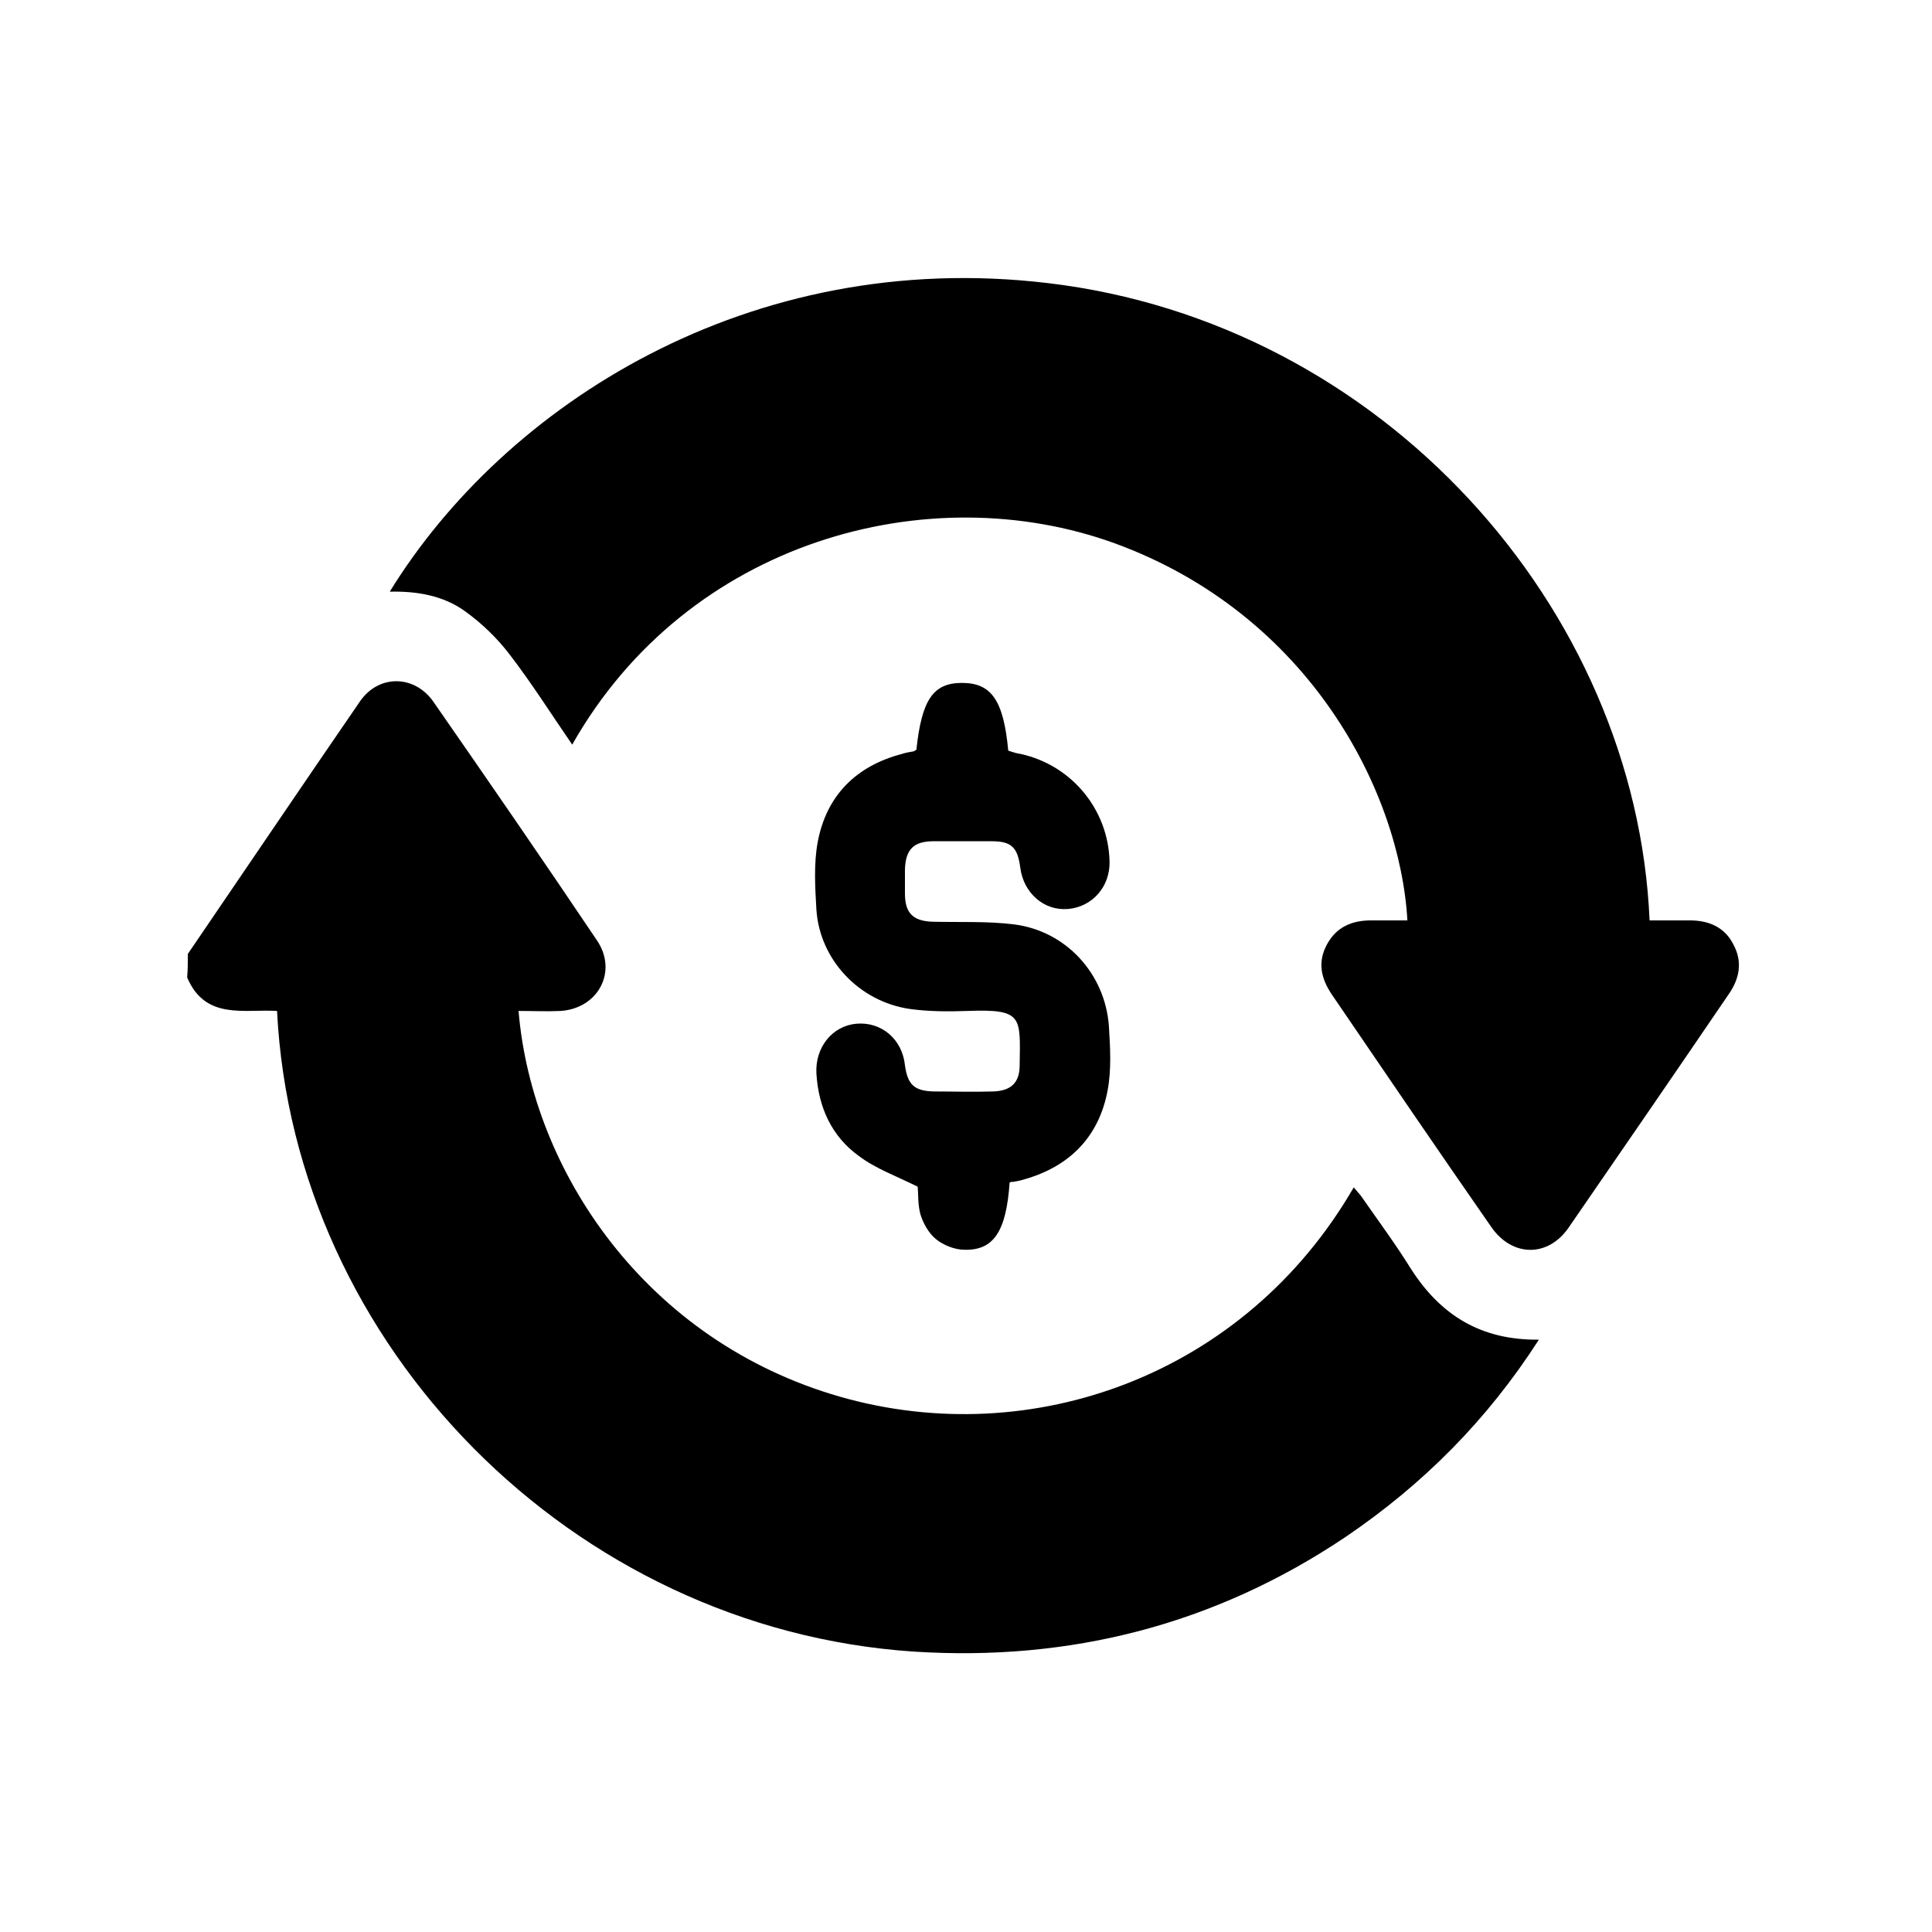 <?xml version="1.0" encoding="utf-8"?>
<!-- Generator: Adobe Illustrator 24.0.3, SVG Export Plug-In . SVG Version: 6.00 Build 0)  -->
<svg version="1.1" id="Layer_1" xmlns="http://www.w3.org/2000/svg" xmlns:xlink="http://www.w3.org/1999/xlink" x="0px" y="0px"
	 viewBox="0 0 288 288" style="enable-background:new 0 0 288 288;" xml:space="preserve">
<g>
	<path d="M28,142.2c8.6-12.6,17.1-25.2,25.7-37.7c2.8-4,8.1-3.9,10.9,0.1c8.2,11.8,16.4,23.7,24.4,35.6c3.1,4.6,0.2,10.1-5.4,10.5
		c-2.1,0.1-4.2,0-6.3,0c2,23.9,19,49.2,47.9,57.5c28.6,8.2,60.4-3.2,76.6-31.2c0.4,0.5,0.8,0.9,1.1,1.3c2.5,3.6,5.1,7.1,7.4,10.8
		c4.4,6.9,10.4,10.7,19.1,10.6c-7.7,12-17.3,21.6-28.8,29.4c-19.5,13.1-41.1,18.6-64.4,17.1c-50.9-3.4-92.4-45.6-94.9-95.5
		c-4.9-0.3-10.7,1.4-13.4-5C28,144.6,28,143.4,28,142.2z"/>
	<path d="M85.3,111c-3.1-4.5-6-9.1-9.3-13.4c-1.9-2.5-4.2-4.7-6.7-6.5c-3.2-2.3-7.1-3-11.2-2.9c17.1-27.8,53.6-51.3,98.1-46
		c49.9,5.9,87.7,48.4,89.7,95c2,0,4,0,6,0c2.8,0,5.2,1,6.5,3.6c1.4,2.6,0.9,5.1-0.7,7.4c-7.9,11.6-15.8,23.1-23.8,34.7
		c-3.1,4.6-8.5,4.5-11.6,0c-8-11.5-15.9-23.1-23.8-34.7c-1.6-2.4-2.1-4.8-0.7-7.4c1.4-2.6,3.7-3.6,6.6-3.6c1.8,0,3.6,0,5.4,0
		c-1.1-19.2-14.6-45.6-43.6-56.2C138.4,70.9,102.5,80.6,85.3,111z"/>
	<path d="M150.5,176.3c-0.5,7.3-2.4,10.1-6.7,10c-1.5,0-3.2-0.7-4.3-1.6c-1.1-0.9-1.9-2.4-2.3-3.7c-0.4-1.5-0.3-3.1-0.4-4.1
		c-3.2-1.6-6.3-2.7-8.8-4.6c-4-2.9-6-7.2-6.3-12.3c-0.2-3.9,2.4-7.1,6-7.4c3.7-0.3,6.8,2.3,7.2,6.2c0.4,2.9,1.4,3.8,4.2,3.9
		c3,0,6,0.1,9,0c2.6-0.1,3.9-1.3,3.9-3.9c0.1-7.3,0.5-8.4-7.8-8.1c-2.8,0.1-5.7,0.1-8.6-0.3c-7.5-1.1-13.4-7.3-13.9-14.8
		c-0.2-3.4-0.4-6.9,0.2-10.1c1.3-6.9,5.7-11.3,12.5-13.1c0.6-0.2,1.2-0.3,1.8-0.4c0.1,0,0.2-0.2,0.4-0.2c0.8-7.5,2.5-10,6.8-10
		c4.4,0,6.2,2.6,6.9,10.1c0.6,0.2,1.2,0.4,1.9,0.5c7.6,1.7,13,8.3,13.2,16c0.1,3.8-2.6,6.8-6.2,7.1c-3.6,0.3-6.6-2.4-7.1-6.1
		c-0.4-3.1-1.3-4-4.3-4c-2.9,0-5.7,0-8.6,0c-3,0-4.2,1.2-4.3,4.2c0,1.2,0,2.4,0,3.6c0,2.9,1.2,4.1,4.1,4.2c4.1,0.1,8.2-0.1,12.2,0.4
		c7.7,1,13.5,7.3,14.1,15.1c0.2,3.2,0.4,6.6-0.2,9.7c-1.3,6.9-5.7,11.3-12.4,13.2c-0.6,0.2-1.2,0.3-1.8,0.4
		C150.8,176.1,150.7,176.2,150.5,176.3z"/>
</g>
</svg>
